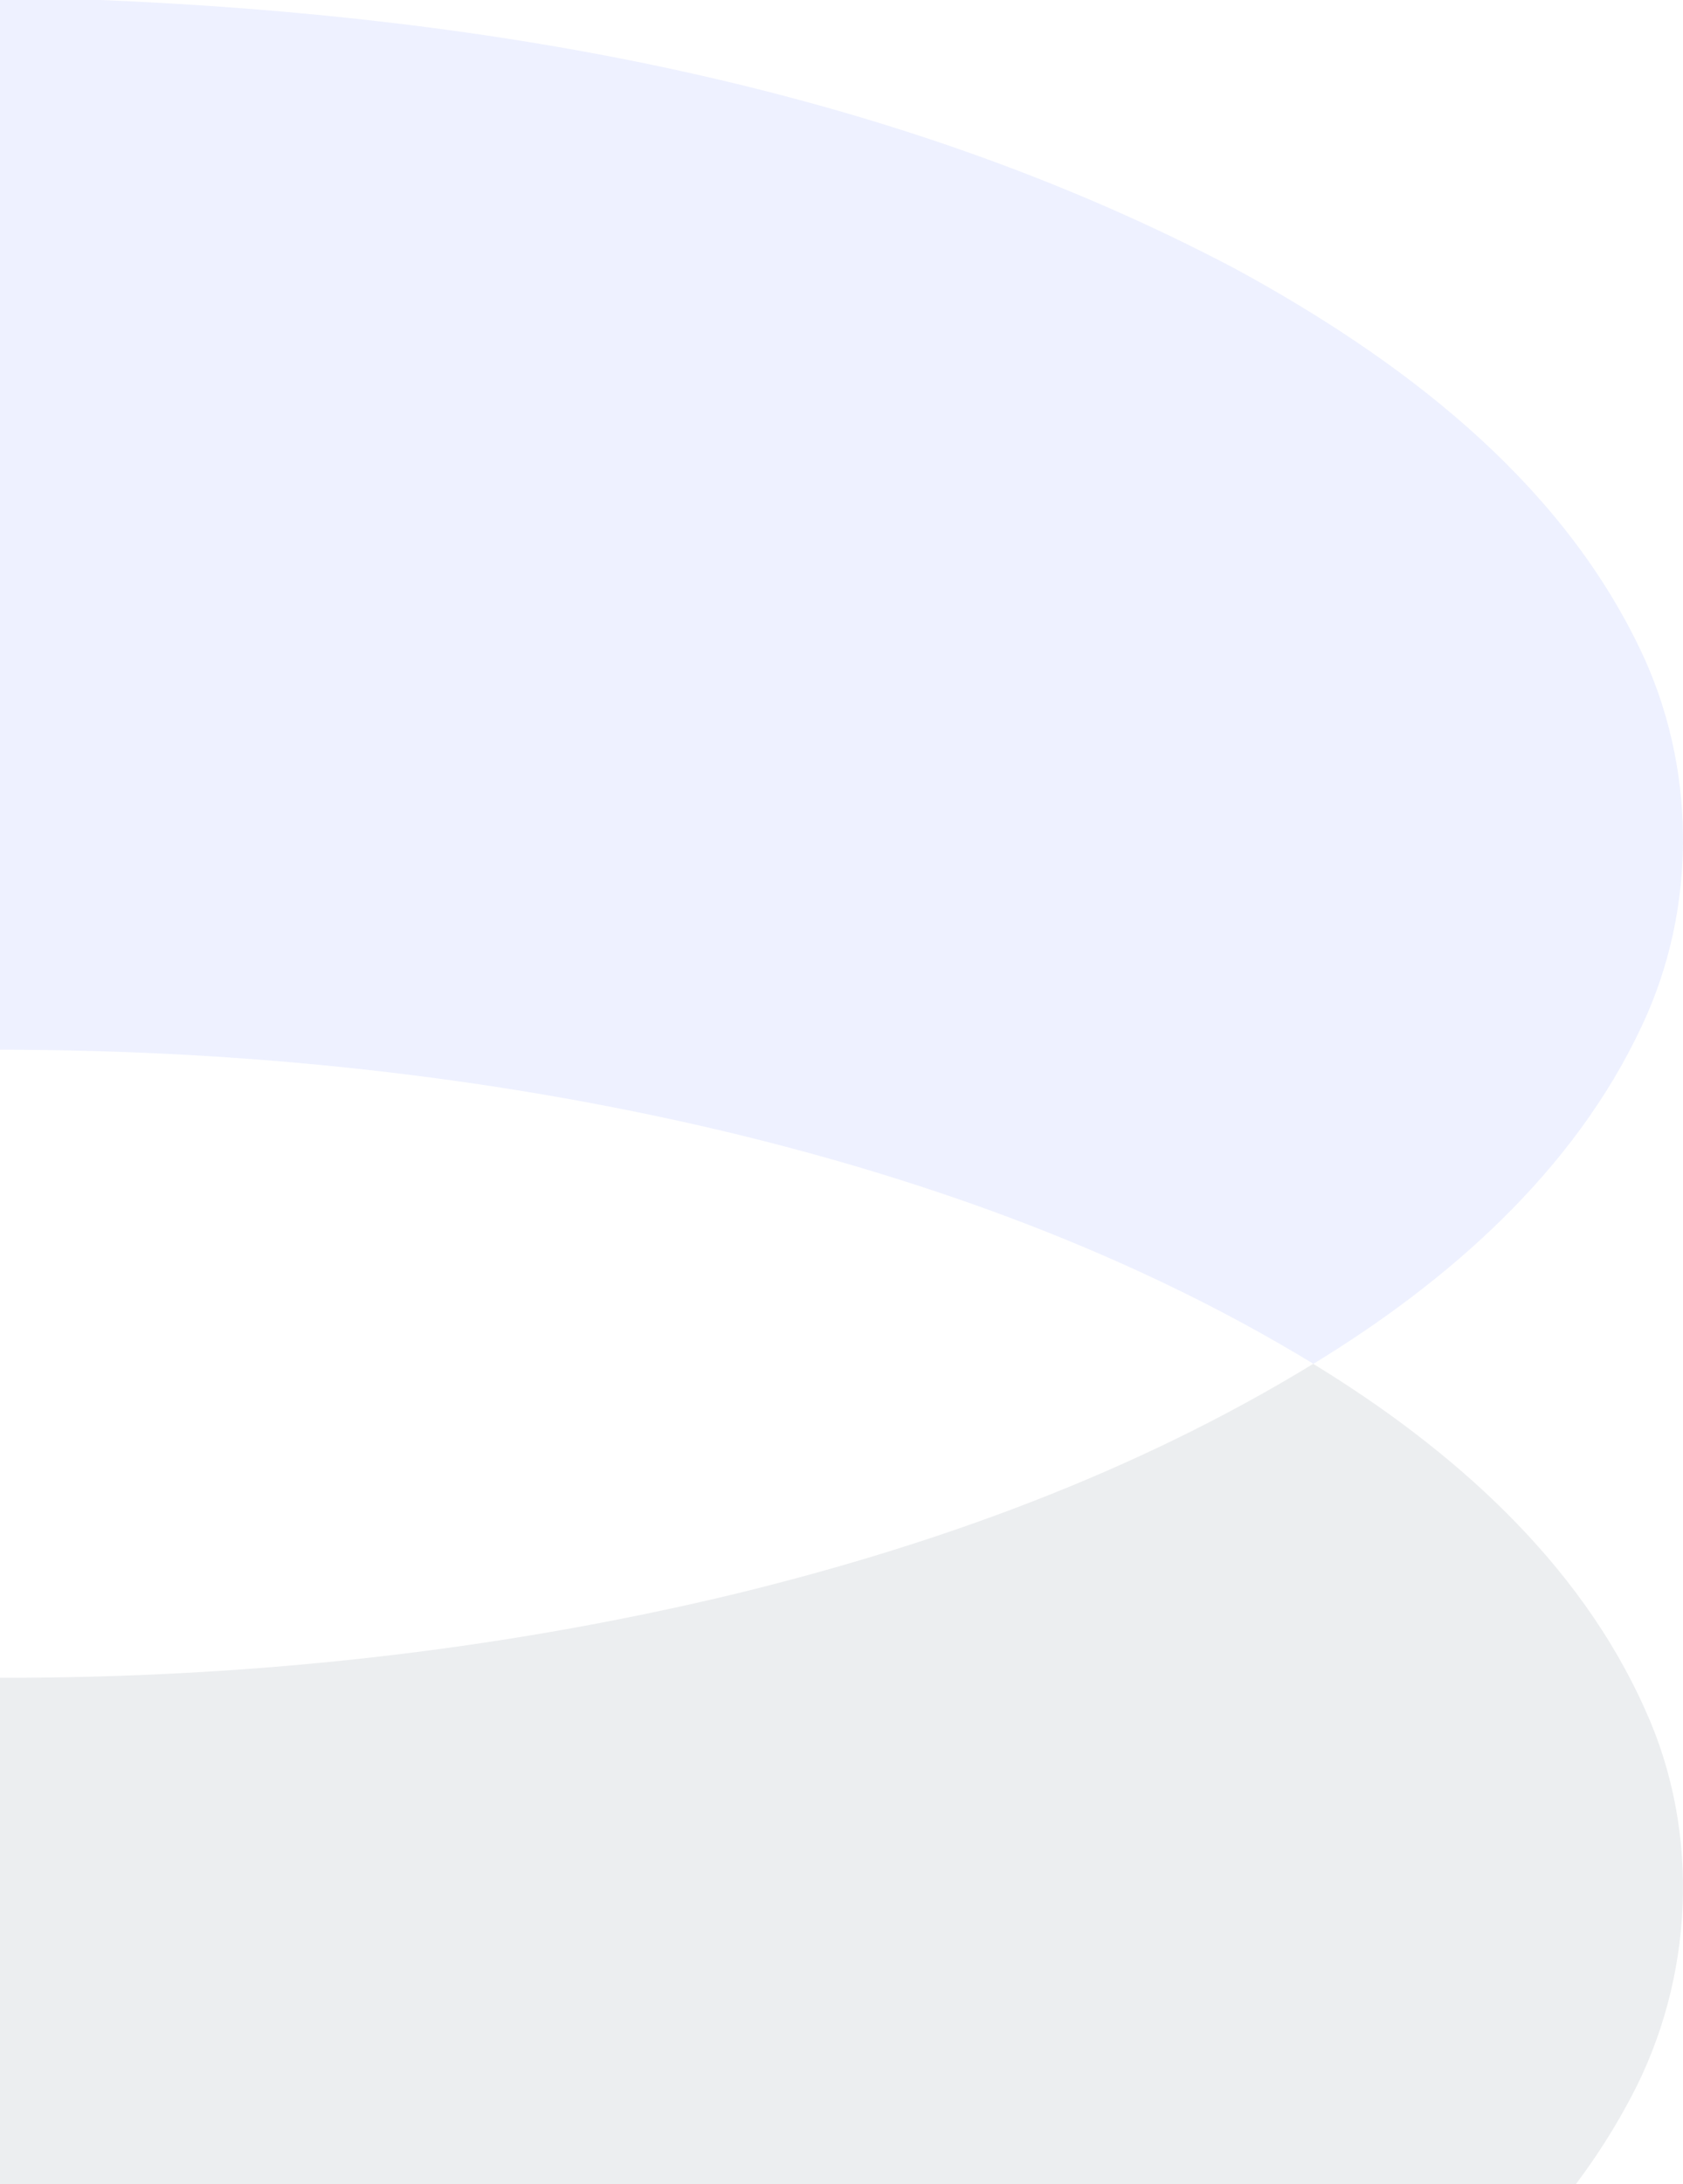 <svg width="286" height="371" viewBox="0 0 286 371" fill="none" xmlns="http://www.w3.org/2000/svg">
<g opacity="0.1">
<path d="M0 463.352H16.96C83.242 460.625 150.702 448.921 209.872 417.731C236.723 403.122 262.707 383.792 277.177 356.237C287.846 336.175 289.046 311.347 279.644 290.598C268.375 265.149 246.547 245.974 223.186 231.698L223.164 231.676C192.935 250.164 159.26 262.378 124.919 270.758C84.064 280.578 41.988 285.056 0 285.012V463.352Z" fill="#415364"/>
<path d="M223.166 231.654L223.188 231.676C246.127 217.687 267.466 198.975 279.002 174.278C288.493 154.214 288.293 130.049 278.624 110.096C264.643 81.009 237.681 60.79 209.941 45.67C150.815 14.477 83.398 2.771 17.182 -3.05176e-05H0V178.313C41.499 178.357 83.043 182.658 123.43 192.258C158.306 200.616 192.47 212.987 223.166 231.654Z" fill="#5271FB"/>
</g>
</svg>
